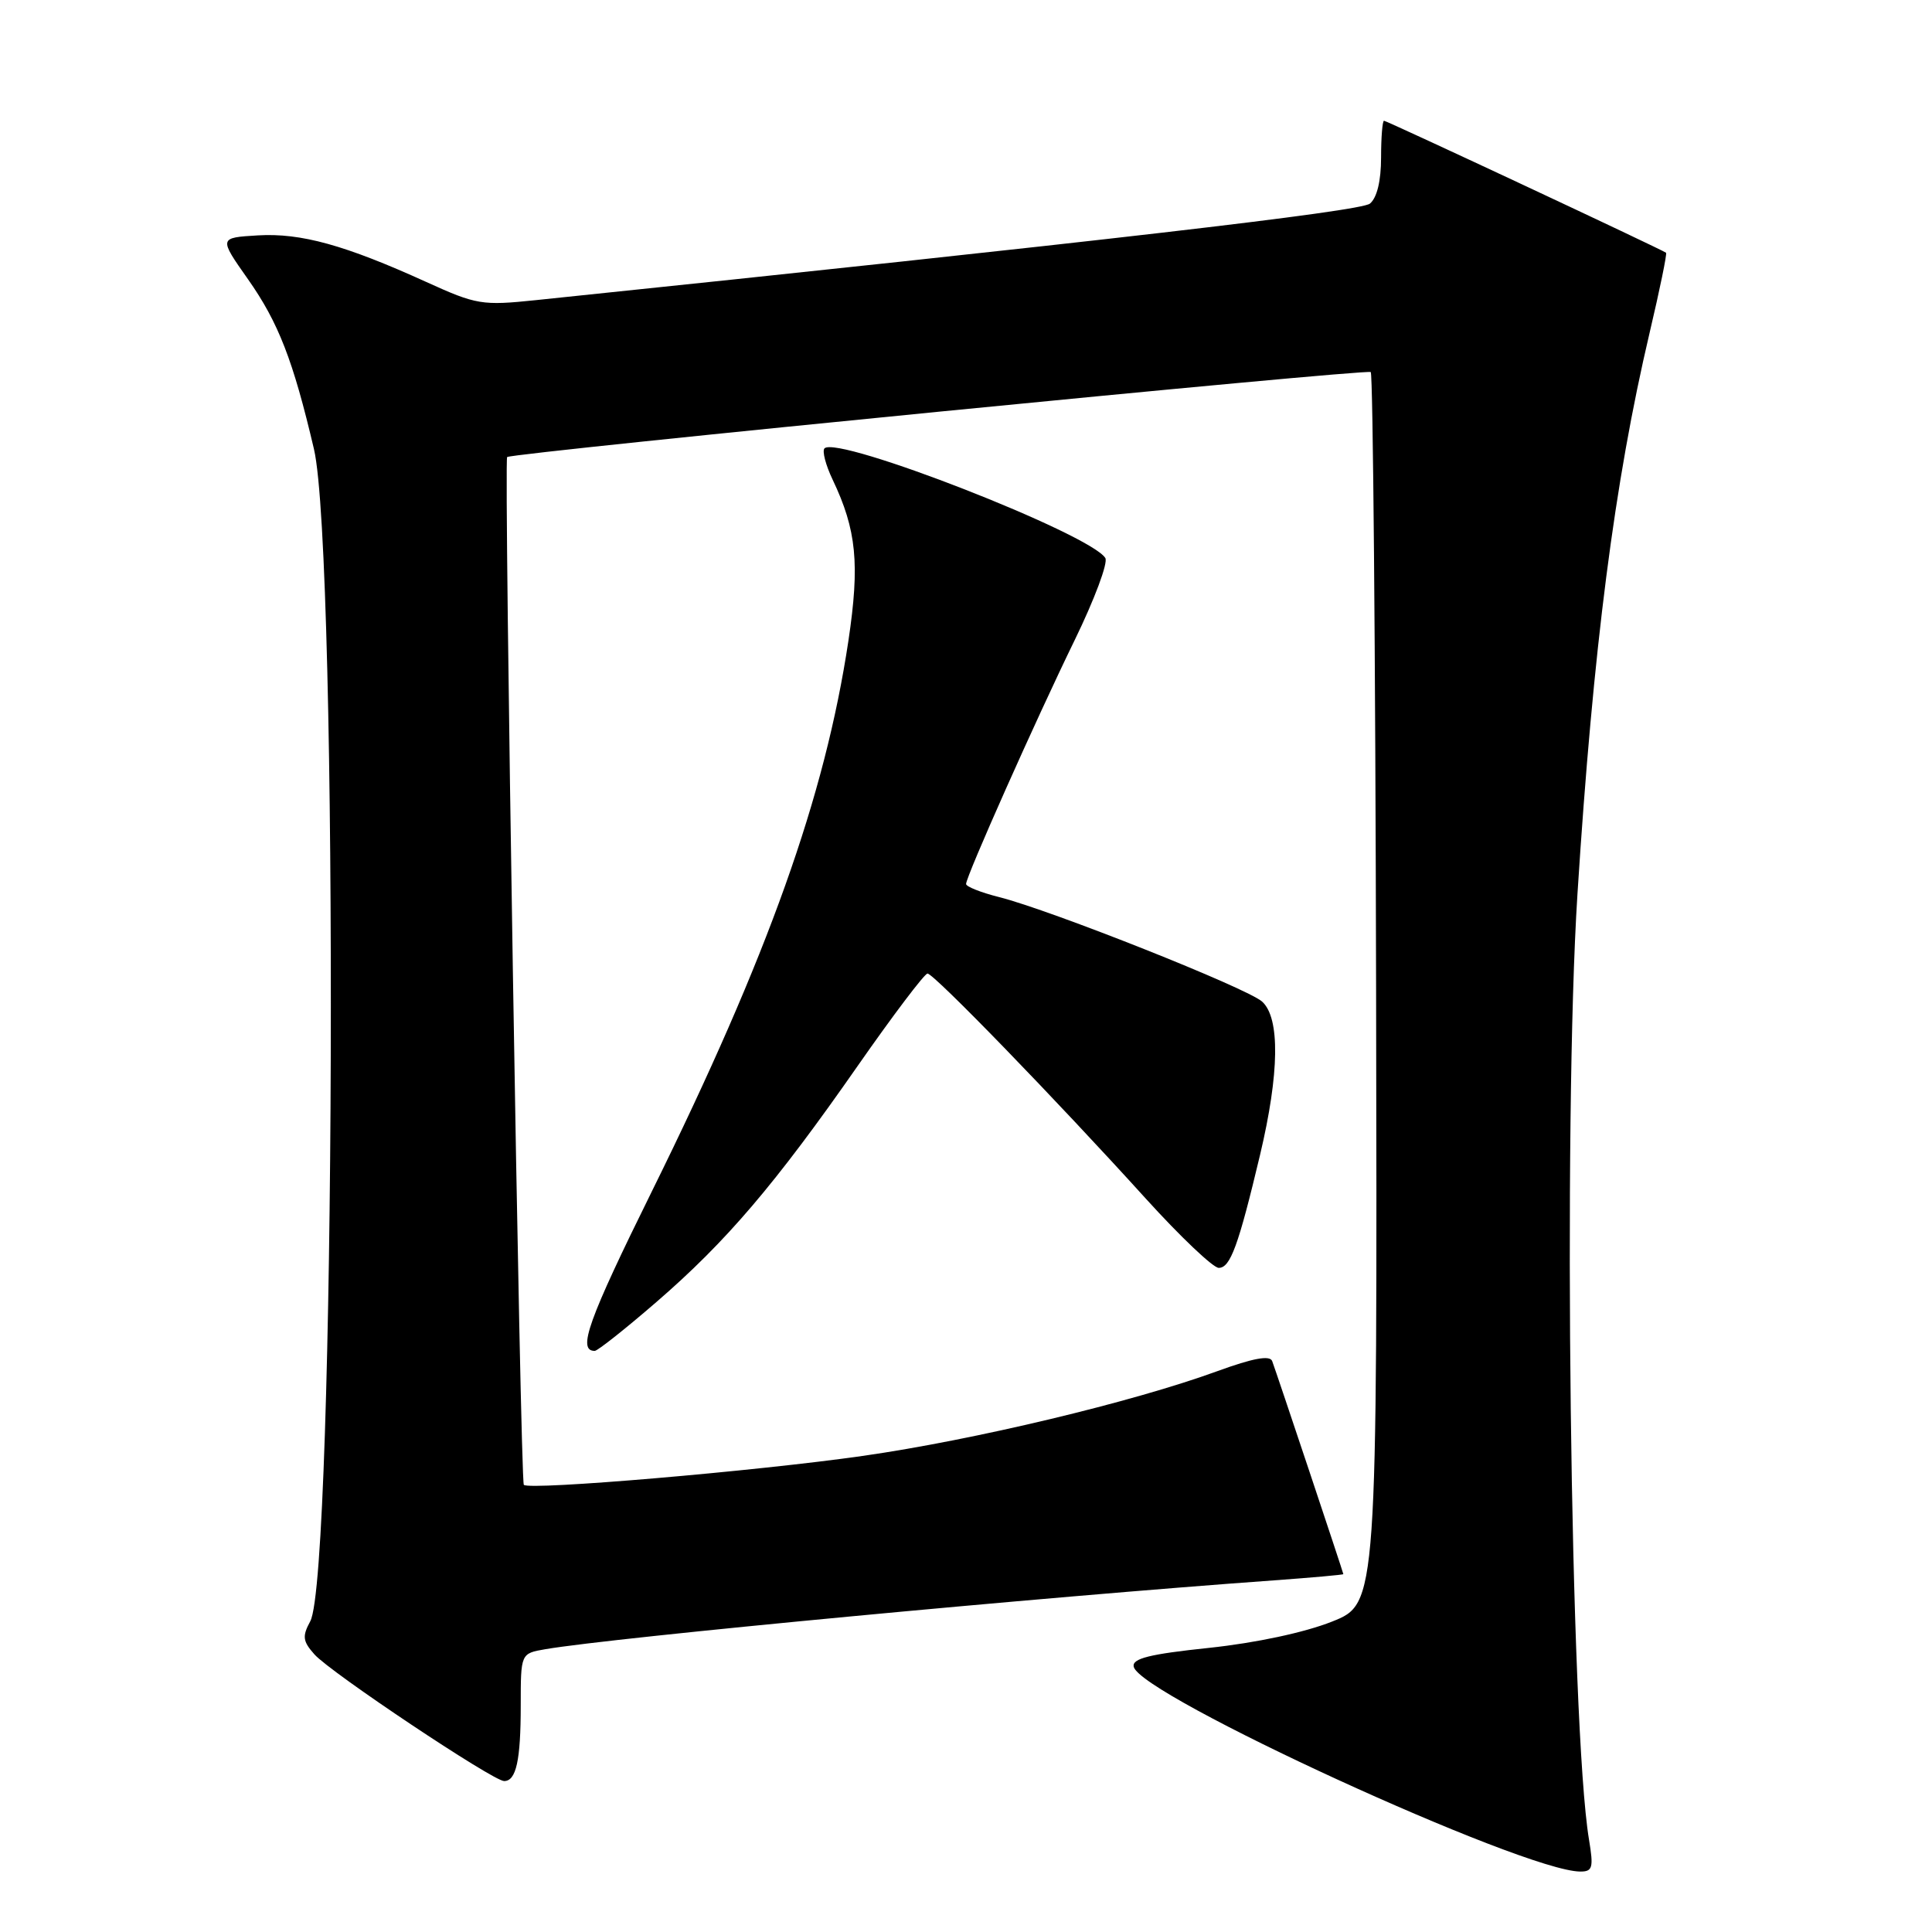<?xml version="1.0" encoding="UTF-8" standalone="no"?>
<!DOCTYPE svg PUBLIC "-//W3C//DTD SVG 1.1//EN" "http://www.w3.org/Graphics/SVG/1.1/DTD/svg11.dtd" >
<svg xmlns="http://www.w3.org/2000/svg" xmlns:xlink="http://www.w3.org/1999/xlink" version="1.1" viewBox="0 0 256 256">
 <g >
 <path fill="currentColor"
d=" M 210.55 243.75 C 208.07 228.83 207.10 148.61 209.02 118.48 C 211.11 85.74 213.93 63.87 218.58 44.10 C 219.93 38.38 220.91 33.60 220.76 33.49 C 220.21 33.06 183.76 16.00 183.39 16.00 C 183.18 16.00 183.00 18.19 183.00 20.88 C 183.00 23.96 182.46 26.21 181.52 26.98 C 180.28 28.01 145.44 32.04 71.00 39.77 C 63.88 40.51 63.14 40.39 56.50 37.37 C 45.72 32.47 39.87 30.85 34.17 31.19 C 28.99 31.50 28.99 31.50 32.86 37.00 C 36.90 42.74 38.84 47.75 41.60 59.50 C 44.86 73.40 44.44 208.72 41.11 214.83 C 40.03 216.82 40.11 217.47 41.67 219.22 C 43.80 221.62 65.34 236.00 66.80 236.00 C 68.40 236.00 69.00 233.27 69.00 225.96 C 69.00 219.09 69.00 219.09 72.25 218.53 C 81.30 216.98 138.23 211.60 168.75 209.41 C 173.84 209.04 178.00 208.67 178.00 208.58 C 178.00 208.39 169.19 182.02 168.57 180.35 C 168.27 179.55 166.04 179.96 161.32 181.68 C 150.06 185.79 129.08 190.80 114.36 192.91 C 100.18 194.94 70.17 197.50 69.41 196.75 C 68.94 196.27 66.74 60.87 67.20 60.56 C 68.08 59.97 181.17 48.84 181.63 49.30 C 181.93 49.60 182.25 86.44 182.34 131.16 C 182.50 212.48 182.50 212.48 176.50 214.87 C 172.88 216.31 166.43 217.69 160.22 218.35 C 152.30 219.18 150.00 219.76 150.22 220.84 C 150.97 224.61 201.79 247.93 209.38 247.99 C 211.03 248.00 211.17 247.49 210.55 243.75 Z  M 86.96 172.54 C 96.24 164.52 102.70 156.94 113.64 141.25 C 118.34 134.51 122.51 129.00 122.90 129.00 C 123.74 129.00 139.87 145.63 151.82 158.82 C 156.40 163.87 160.75 168.00 161.49 168.00 C 163.03 168.00 164.10 165.06 166.97 153.00 C 169.53 142.21 169.63 134.88 167.24 132.72 C 165.28 130.94 139.22 120.59 132.39 118.87 C 129.97 118.26 128.00 117.48 128.01 117.13 C 128.02 116.10 137.30 95.27 142.42 84.78 C 145.02 79.44 146.85 74.56 146.46 73.94 C 144.49 70.75 111.00 57.67 109.25 59.41 C 108.92 59.75 109.40 61.61 110.33 63.56 C 113.50 70.22 113.94 74.72 112.42 84.90 C 109.32 105.52 101.80 126.61 86.42 157.77 C 77.91 175.00 76.47 179.01 78.81 179.00 C 79.19 178.99 82.86 176.09 86.96 172.54 Z "/>
</g>
</svg>